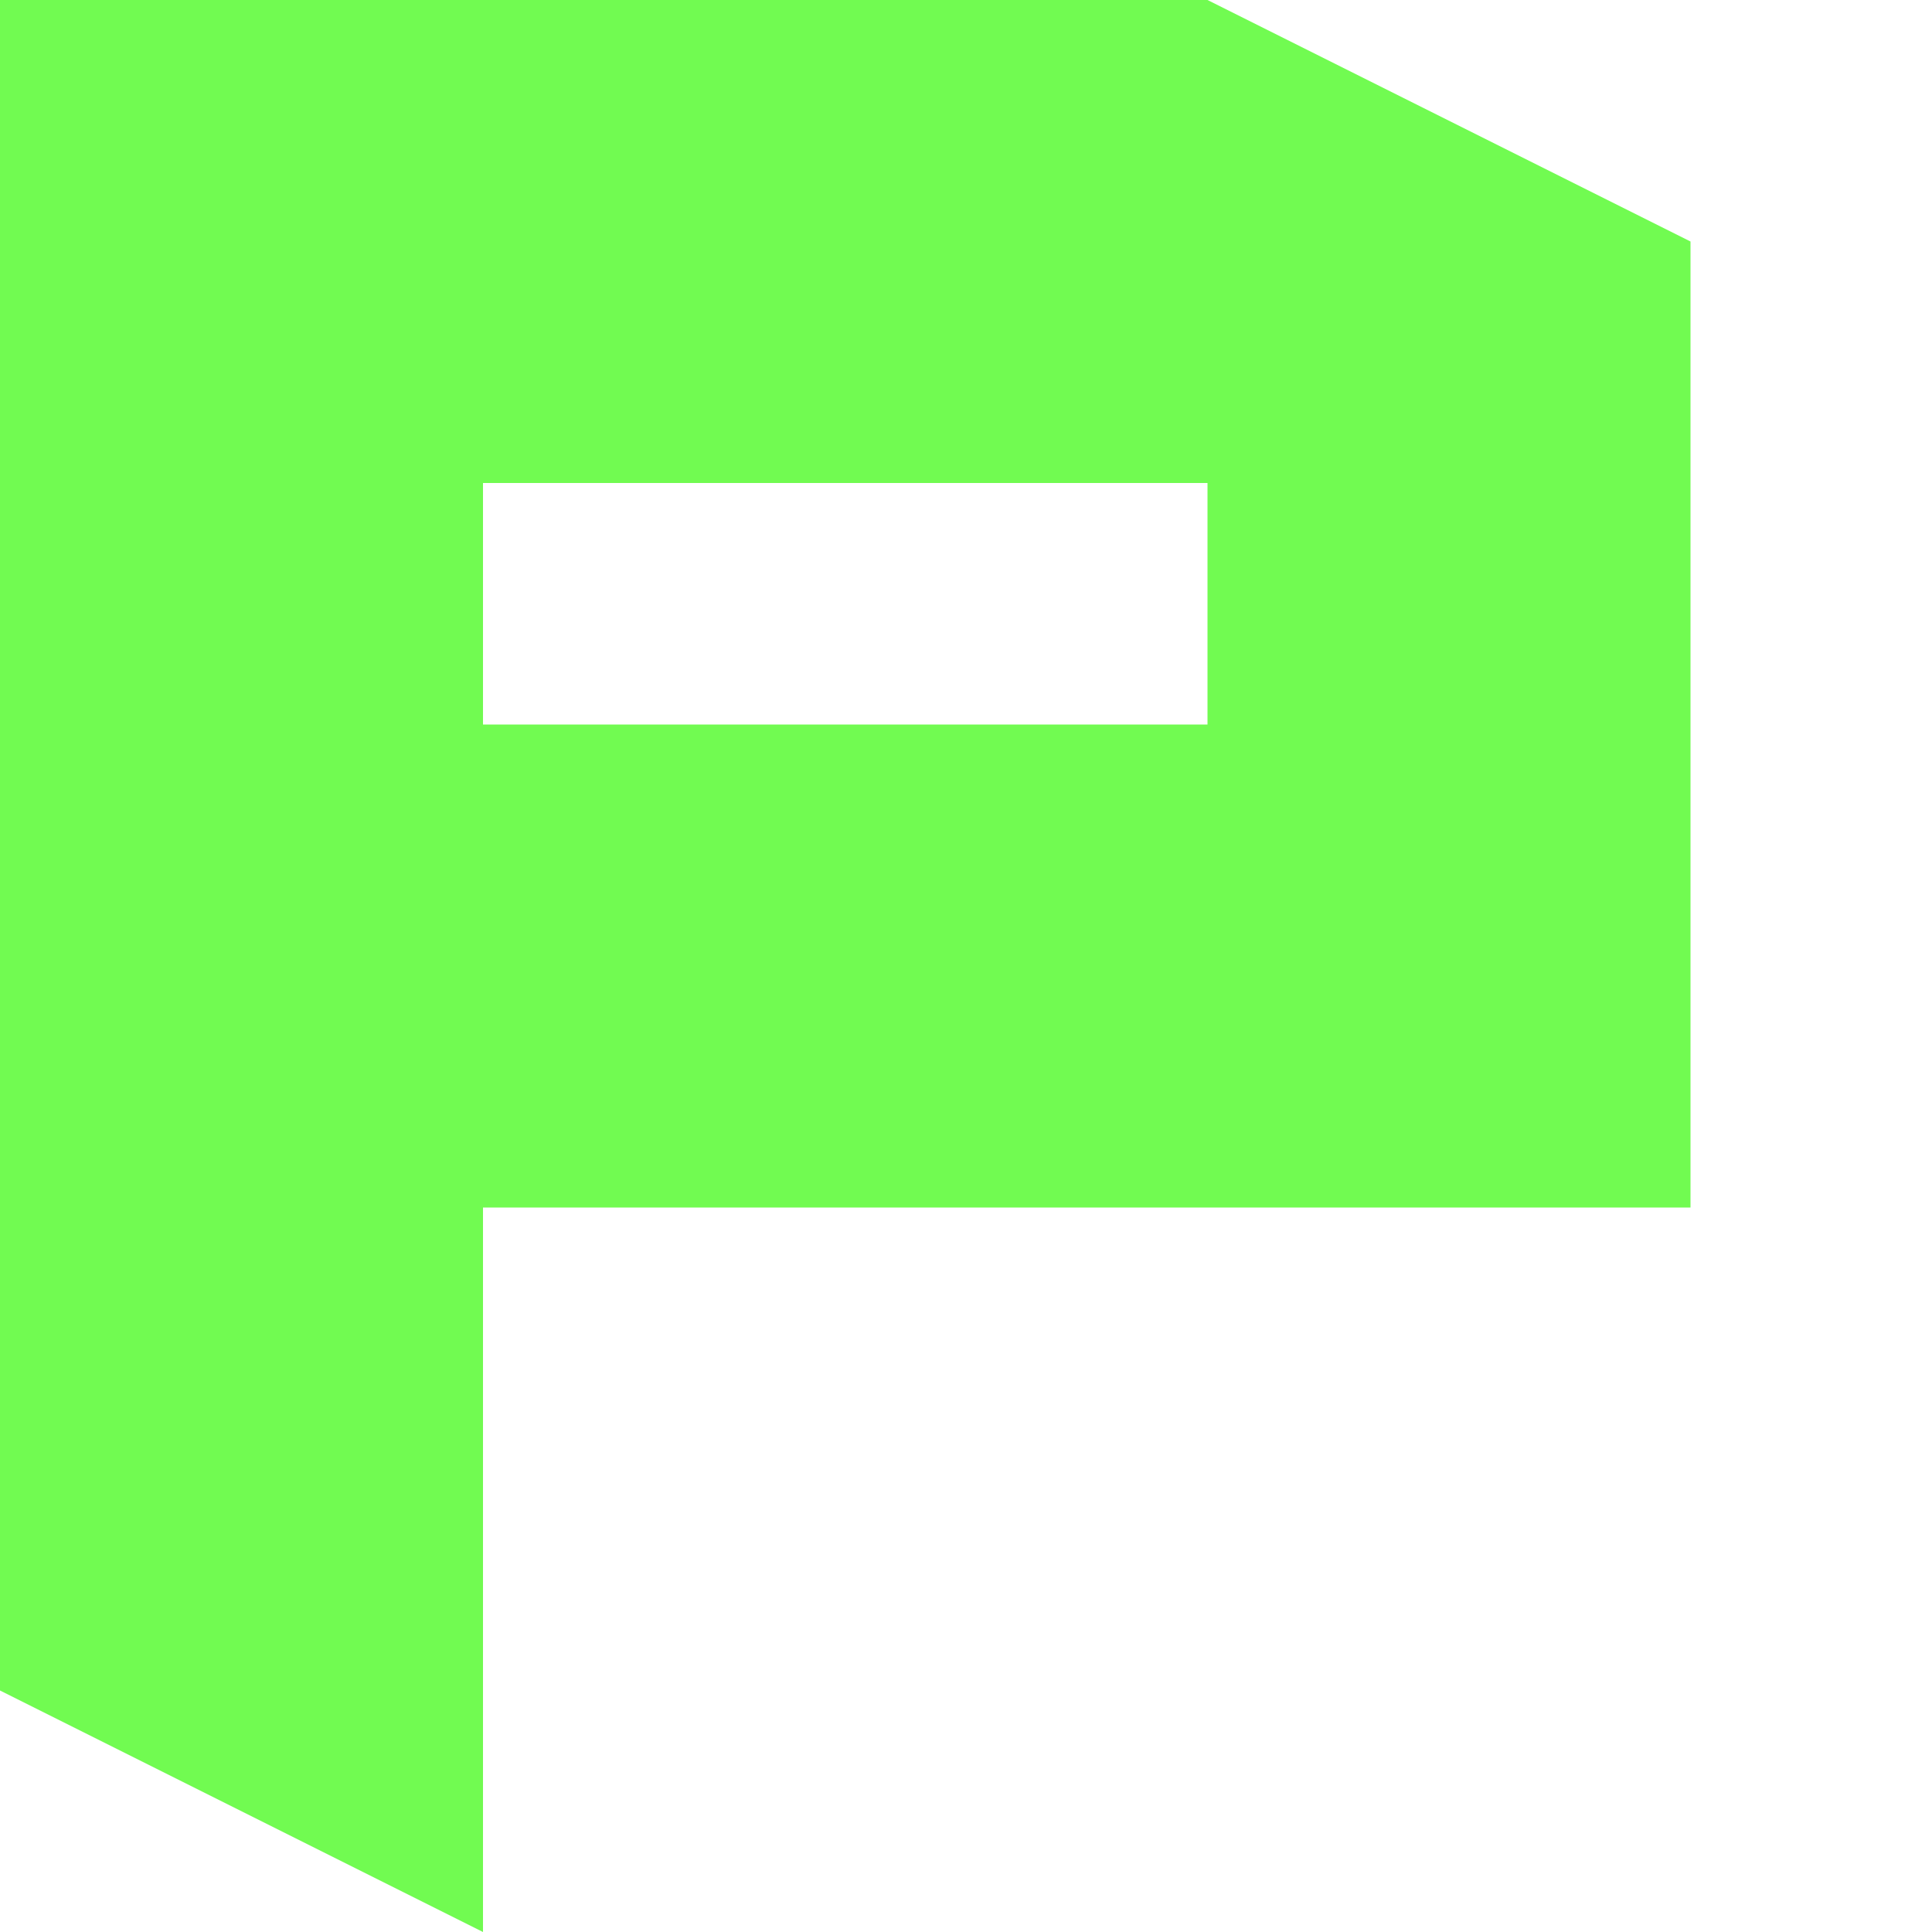 <svg xmlns="http://www.w3.org/2000/svg" xml:space="preserve" width="12.8mm" height="48.378" viewBox="0 0 12.8 12.8"><g style="display:inline"><path d="M60.8 44.8V56l3.2 1.6v-4.8h8v-6.4l-3.2-1.6ZM64 48h4.8v1.6H64z" style="display:inline;fill:#71fb51;stroke-width:.265" transform="translate(-60.8 -44.8)"/></g></svg>
